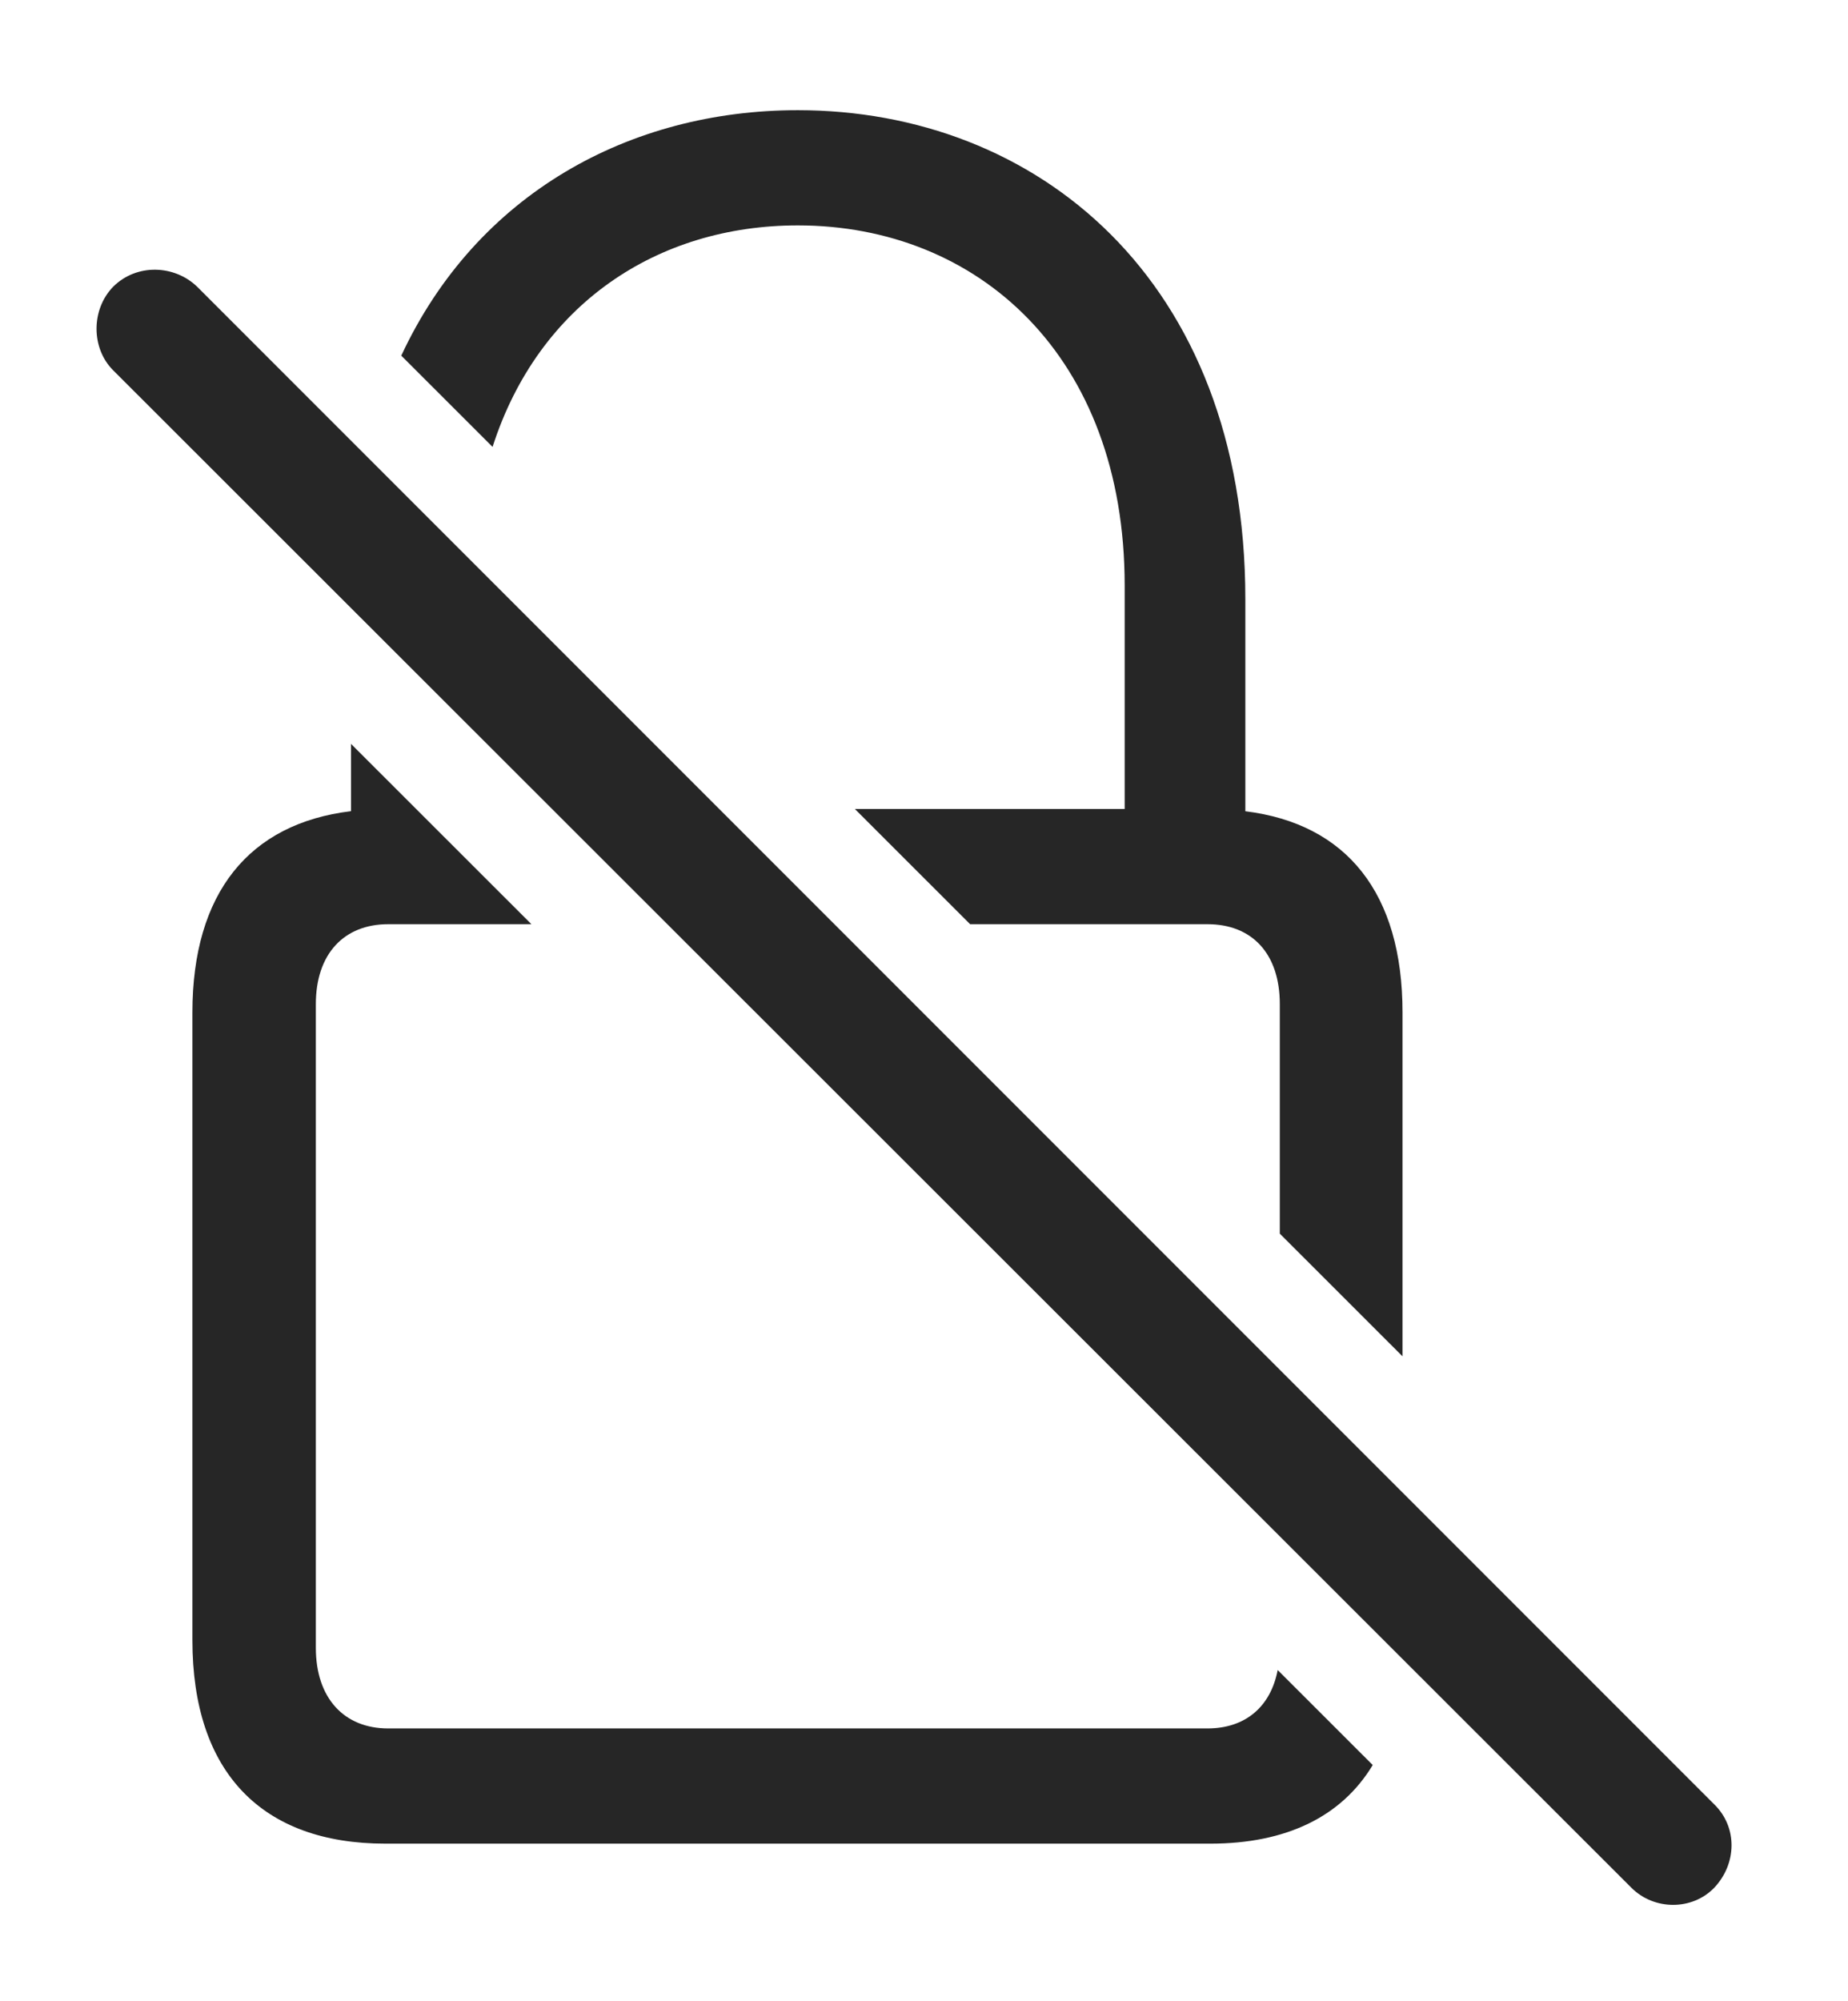 <?xml version="1.0" encoding="UTF-8"?>
<!--Generator: Apple Native CoreSVG 326-->
<!DOCTYPE svg
PUBLIC "-//W3C//DTD SVG 1.1//EN"
       "http://www.w3.org/Graphics/SVG/1.1/DTD/svg11.dtd">
<svg version="1.1" xmlns="http://www.w3.org/2000/svg" xmlns:xlink="http://www.w3.org/1999/xlink" viewBox="0 0 26.172 28.325">
 <g>
  <rect height="28.325" opacity="0" width="26.172" x="0" y="0"/>
  <path d="M7.526 13.084L5.498 13.084C4.873 13.084 4.473 13.503 4.473 14.216L4.473 23.328C4.473 24.041 4.873 24.47 5.498 24.47L17.1 24.47C17.634 24.47 17.995 24.166 18.095 23.643L19.441 24.988C18.999 25.72 18.215 26.101 17.139 26.101L5.459 26.101C3.711 26.101 2.725 25.095 2.725 23.22L2.725 14.334C2.725 12.642 3.528 11.658 4.971 11.484L4.971 10.531ZM17.637 8.484L17.637 11.485C19.072 11.662 19.863 12.646 19.863 14.334L19.863 19.202L18.125 17.465L18.125 14.216C18.125 13.503 17.734 13.084 17.1 13.084L13.739 13.084L12.107 11.453L15.928 11.453L15.928 8.289C15.928 5.037 13.848 3.191 11.299 3.191C9.313 3.191 7.626 4.303 6.976 6.327L5.683 5.035C6.751 2.743 8.918 1.56 11.299 1.56C14.668 1.56 17.637 3.943 17.637 8.484Z" fill="black" fill-opacity="0.85"/>
  <path d="M23.105 26.726C23.428 27.048 23.965 27.048 24.277 26.726C24.6 26.384 24.609 25.867 24.277 25.544L2.793 4.06C2.471 3.748 1.934 3.728 1.602 4.06C1.289 4.382 1.289 4.929 1.602 5.242Z" fill="black" fill-opacity="0.85"/>
 </g>
</svg>
